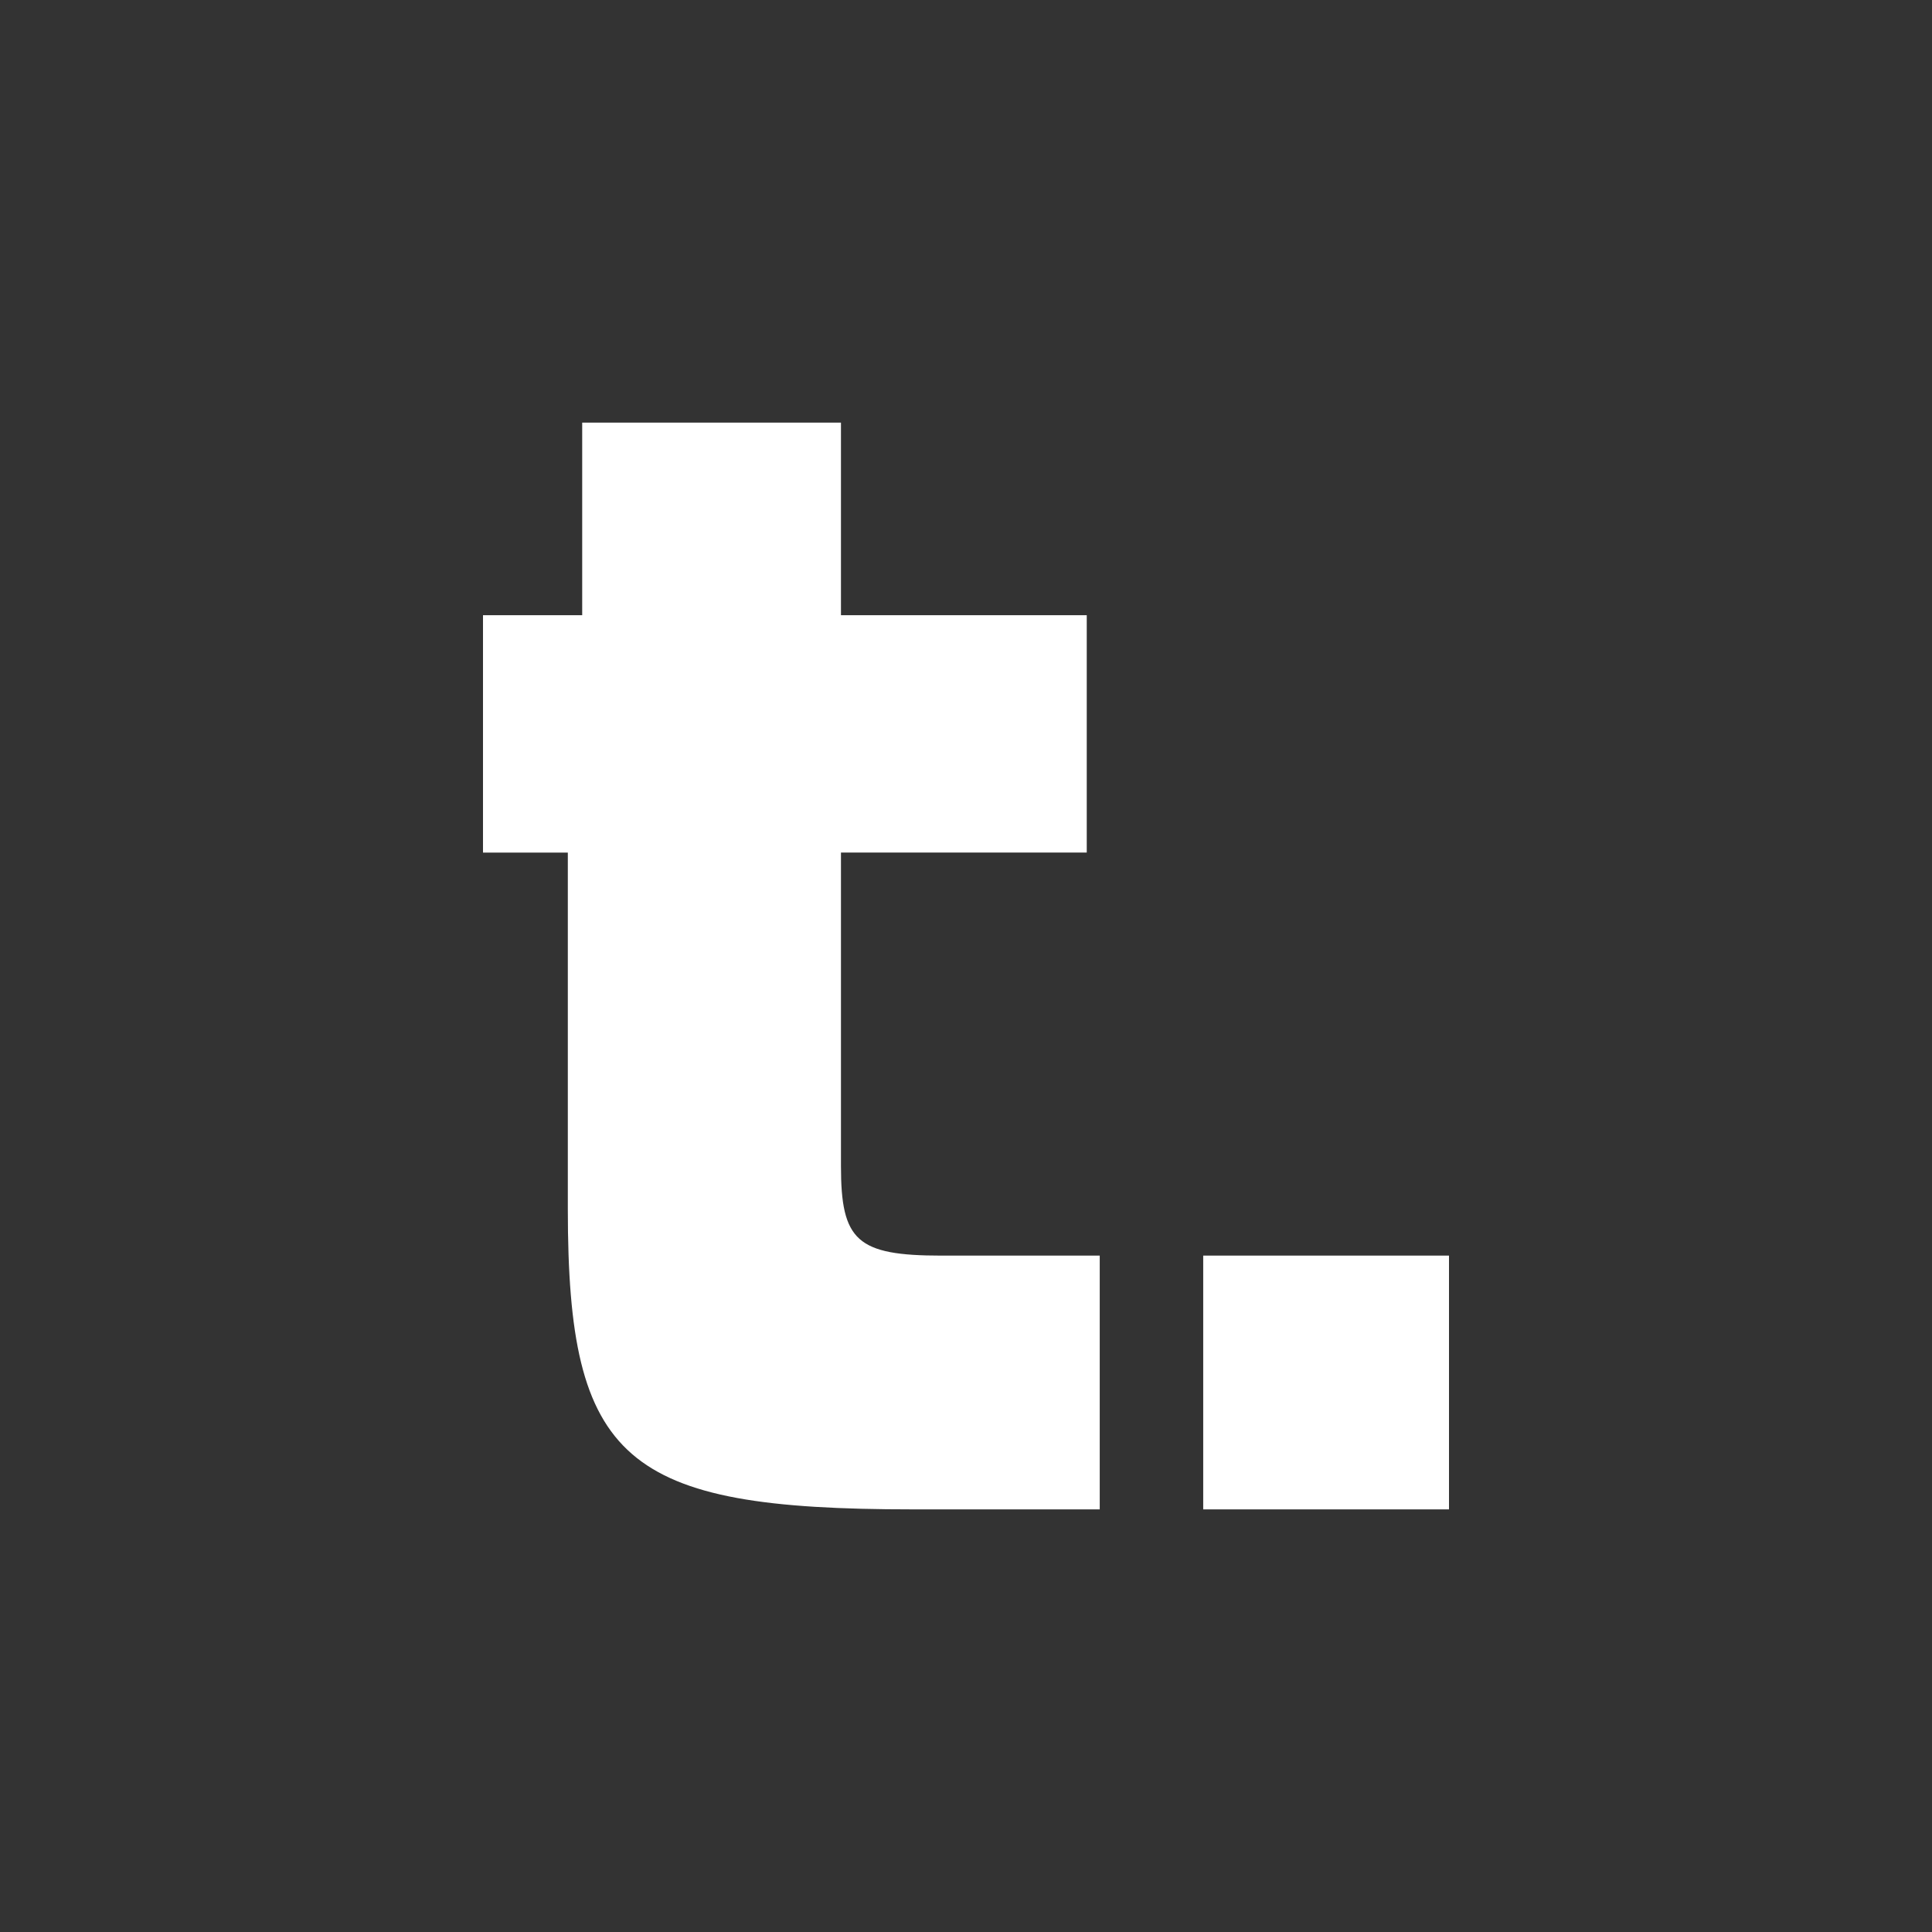 <svg width="32" height="32" viewBox="0 0 32 32" fill="none" xmlns="http://www.w3.org/2000/svg">
<rect x="0" y="0" width="32" height="32" fill="#333333" stroke="none"/>
<path d="M8 14.122H9.405V20.03C9.405 24.209 10.333 25 15.119 25H18.215V20.797H15.595C14.191 20.797 13.929 20.55 13.929 19.314V14.121H18V10.19H13.929V7H9.643V10.19H8V14.121V14.122ZM19.929 25H24V20.797H19.929V25Z" fill="white"/>
</svg>
